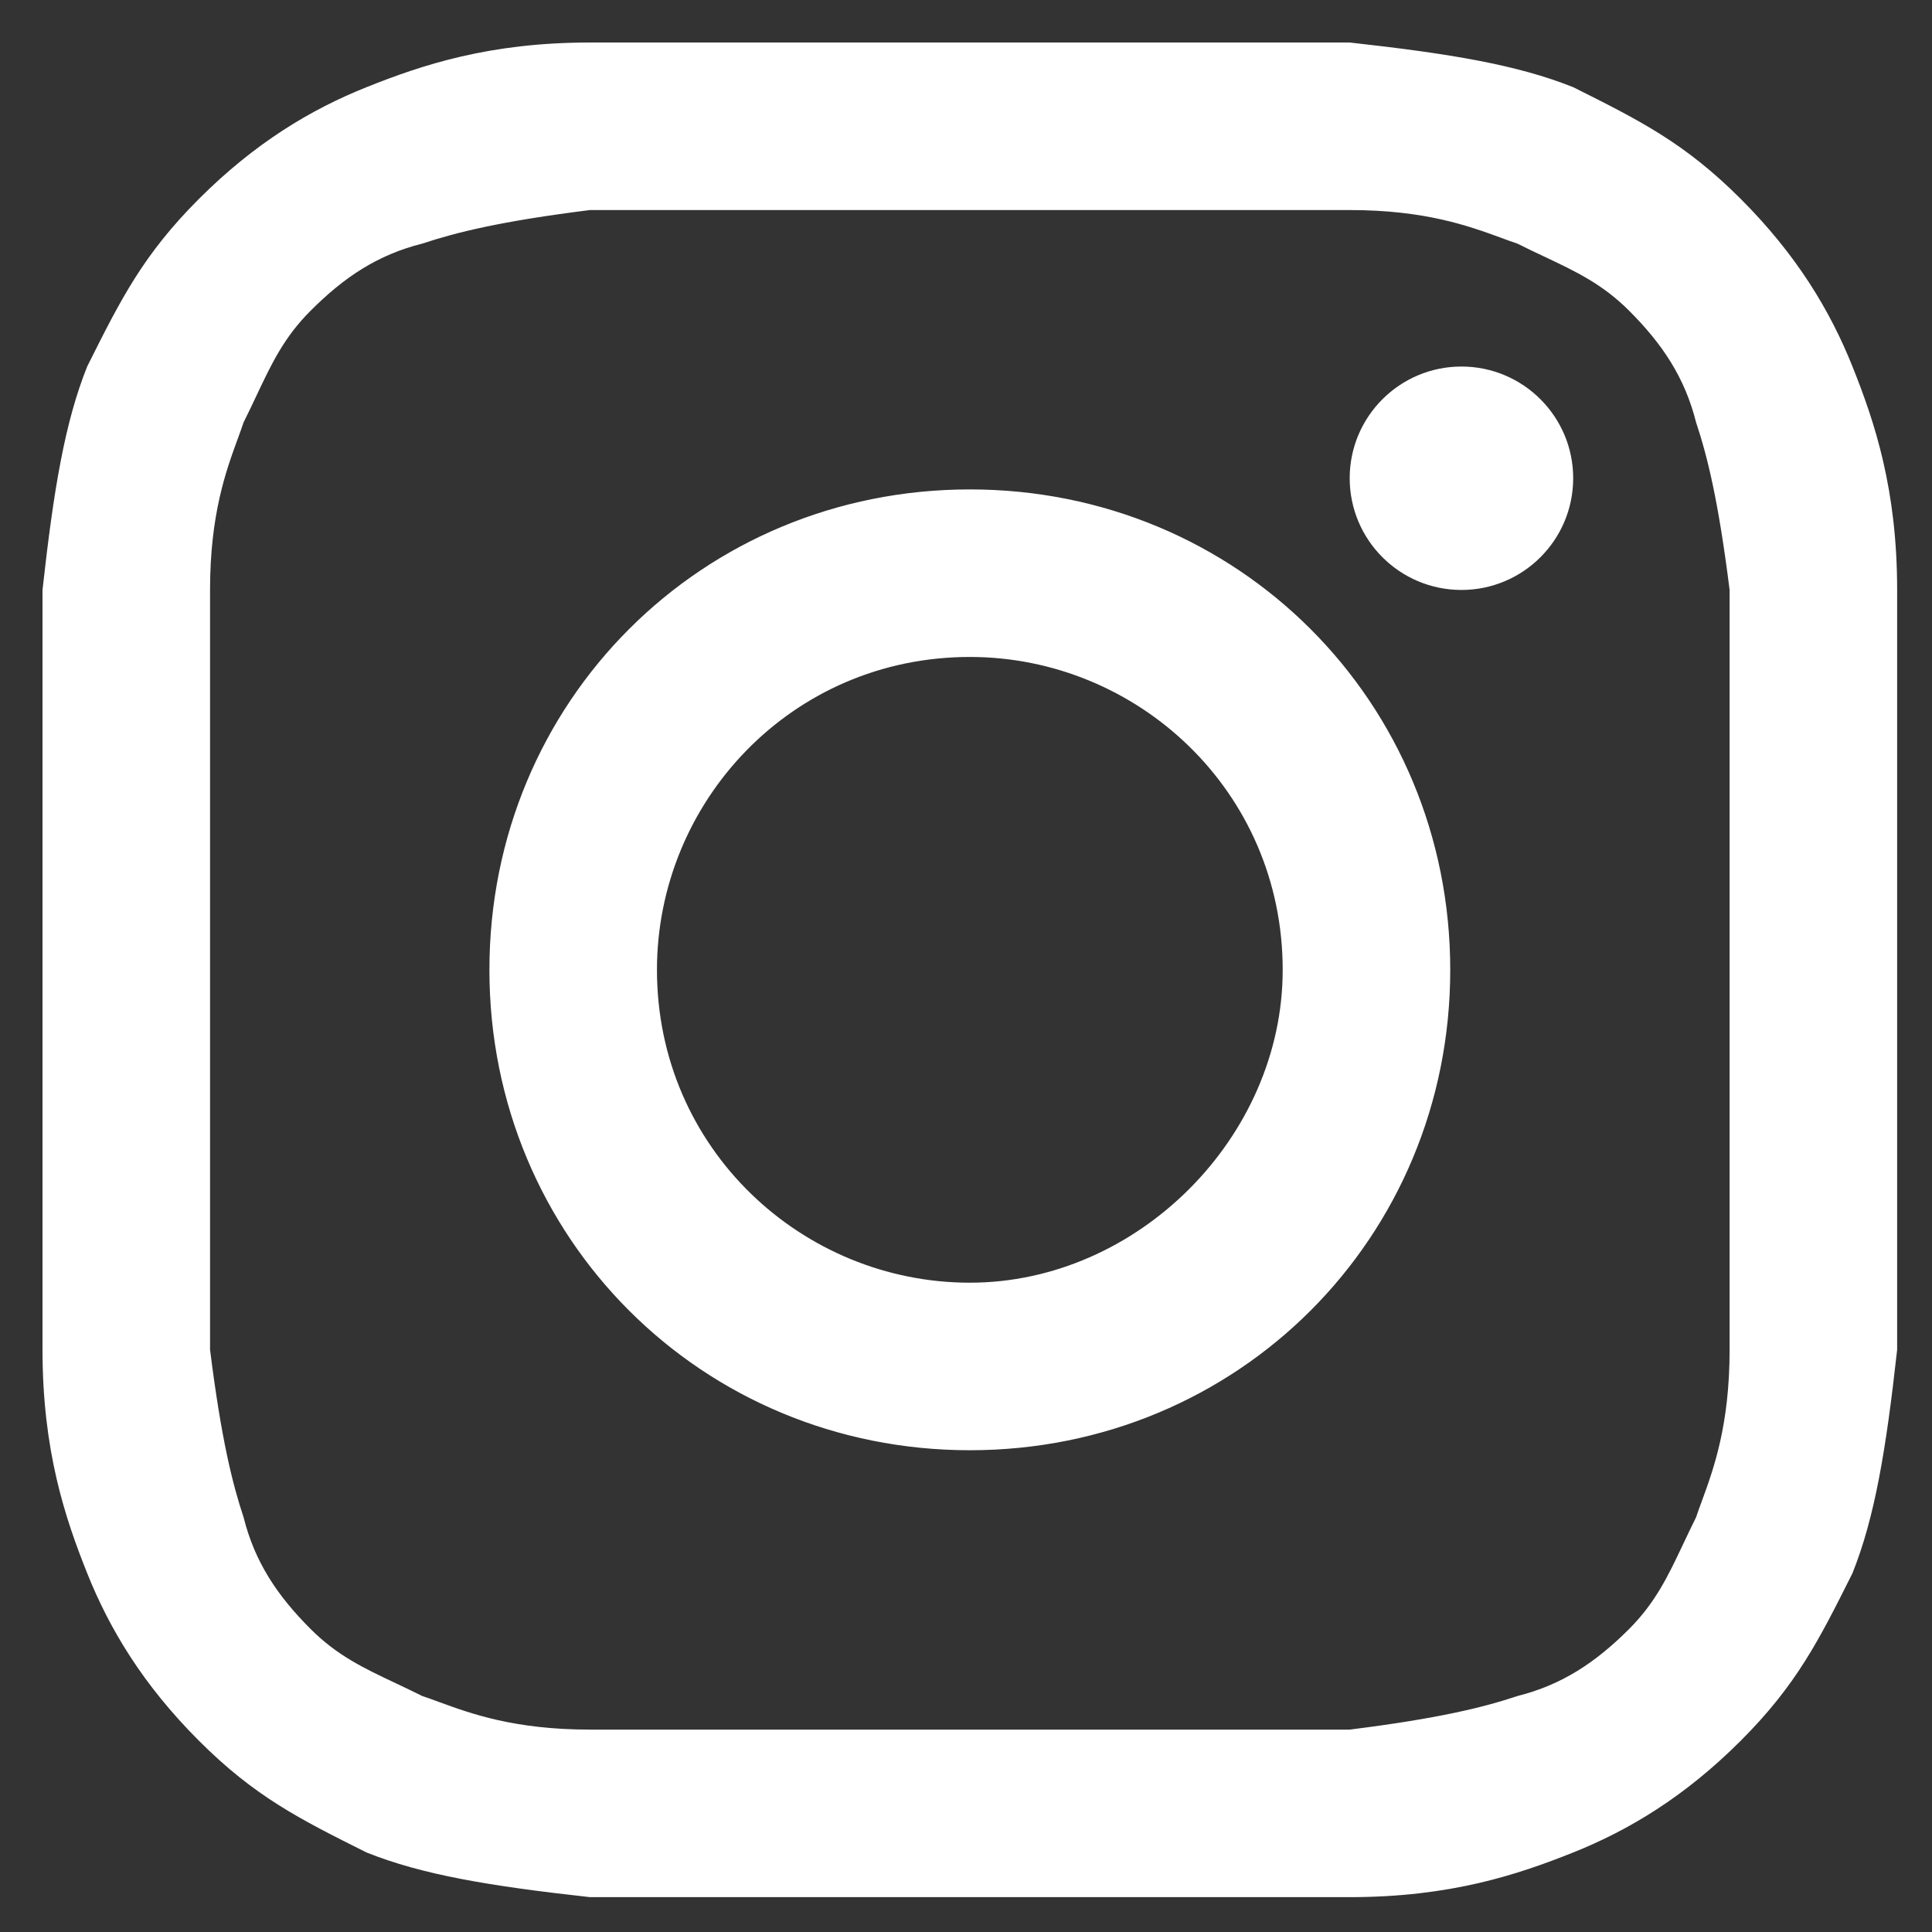 <svg width="25" height="25" viewBox="0 0 25 25" fill="none" xmlns="http://www.w3.org/2000/svg">
<rect x="0" y="0" width="25" height="25" fill="#333333" stroke="none"/>
<path fill-rule="evenodd" clip-rule="evenodd" d="M20.357 1.128C19.634 0.839 18.766 0.694 17.465 0.55H7.634C6.333 0.55 5.465 0.839 4.743 1.128C4.02 1.417 3.297 1.851 2.574 2.574C1.851 3.297 1.562 3.875 1.128 4.743C0.839 5.465 0.694 6.333 0.55 7.634V17.465C0.55 18.766 0.839 19.634 1.128 20.357C1.417 21.08 1.851 21.802 2.574 22.525C3.297 23.248 3.875 23.537 4.743 23.971C5.465 24.26 6.333 24.405 7.634 24.549H17.465C18.766 24.549 19.634 24.26 20.357 23.971C21.08 23.682 21.802 23.248 22.525 22.525C23.248 21.802 23.537 21.224 23.971 20.357L23.971 20.357C24.26 19.634 24.405 18.766 24.549 17.465V7.634C24.549 6.333 24.26 5.465 23.971 4.743C23.682 4.02 23.248 3.297 22.525 2.574C21.802 1.851 21.224 1.562 20.357 1.128ZM19.421 3.076C19.007 2.925 18.443 2.718 17.465 2.718H7.634C6.477 2.863 5.899 3.008 5.465 3.152C4.887 3.297 4.453 3.586 4.02 4.02C3.676 4.363 3.514 4.706 3.318 5.121L3.318 5.121L3.318 5.121L3.318 5.121C3.267 5.23 3.212 5.345 3.152 5.465C3.13 5.532 3.104 5.603 3.076 5.679C2.925 6.092 2.718 6.656 2.718 7.634V17.465C2.863 18.622 3.008 19.2 3.152 19.634C3.297 20.212 3.586 20.646 4.02 21.08C4.363 21.423 4.706 21.585 5.121 21.781L5.121 21.781C5.231 21.833 5.345 21.887 5.465 21.947C5.532 21.969 5.603 21.995 5.679 22.023C6.092 22.174 6.656 22.381 7.634 22.381H17.465C18.622 22.236 19.2 22.092 19.634 21.947C20.212 21.802 20.646 21.513 21.08 21.08C21.423 20.736 21.585 20.393 21.781 19.978L21.781 19.978L21.781 19.978C21.833 19.869 21.887 19.754 21.947 19.634C21.969 19.567 21.995 19.496 22.023 19.421L22.023 19.421C22.174 19.007 22.381 18.443 22.381 17.465V7.634C22.236 6.477 22.092 5.899 21.947 5.465C21.802 4.887 21.513 4.453 21.08 4.02C20.736 3.676 20.393 3.514 19.978 3.318C19.869 3.267 19.754 3.212 19.634 3.152C19.567 3.13 19.496 3.104 19.421 3.076L19.421 3.076ZM12.55 6.333C9.08 6.333 6.333 9.08 6.333 12.55C6.333 16.019 9.08 18.766 12.55 18.766C16.019 18.766 18.766 16.019 18.766 12.55C18.766 9.08 16.019 6.333 12.55 6.333ZM20.357 6.188C20.357 6.987 19.709 7.634 18.911 7.634C18.113 7.634 17.465 6.987 17.465 6.188C17.465 5.39 18.113 4.743 18.911 4.743C19.709 4.743 20.357 5.39 20.357 6.188ZM12.55 16.598C10.381 16.598 8.501 14.863 8.501 12.55C8.501 10.381 10.236 8.501 12.55 8.501C14.718 8.501 16.598 10.236 16.598 12.55C16.598 14.718 14.718 16.598 12.55 16.598Z" fill="white"/>
</svg>
